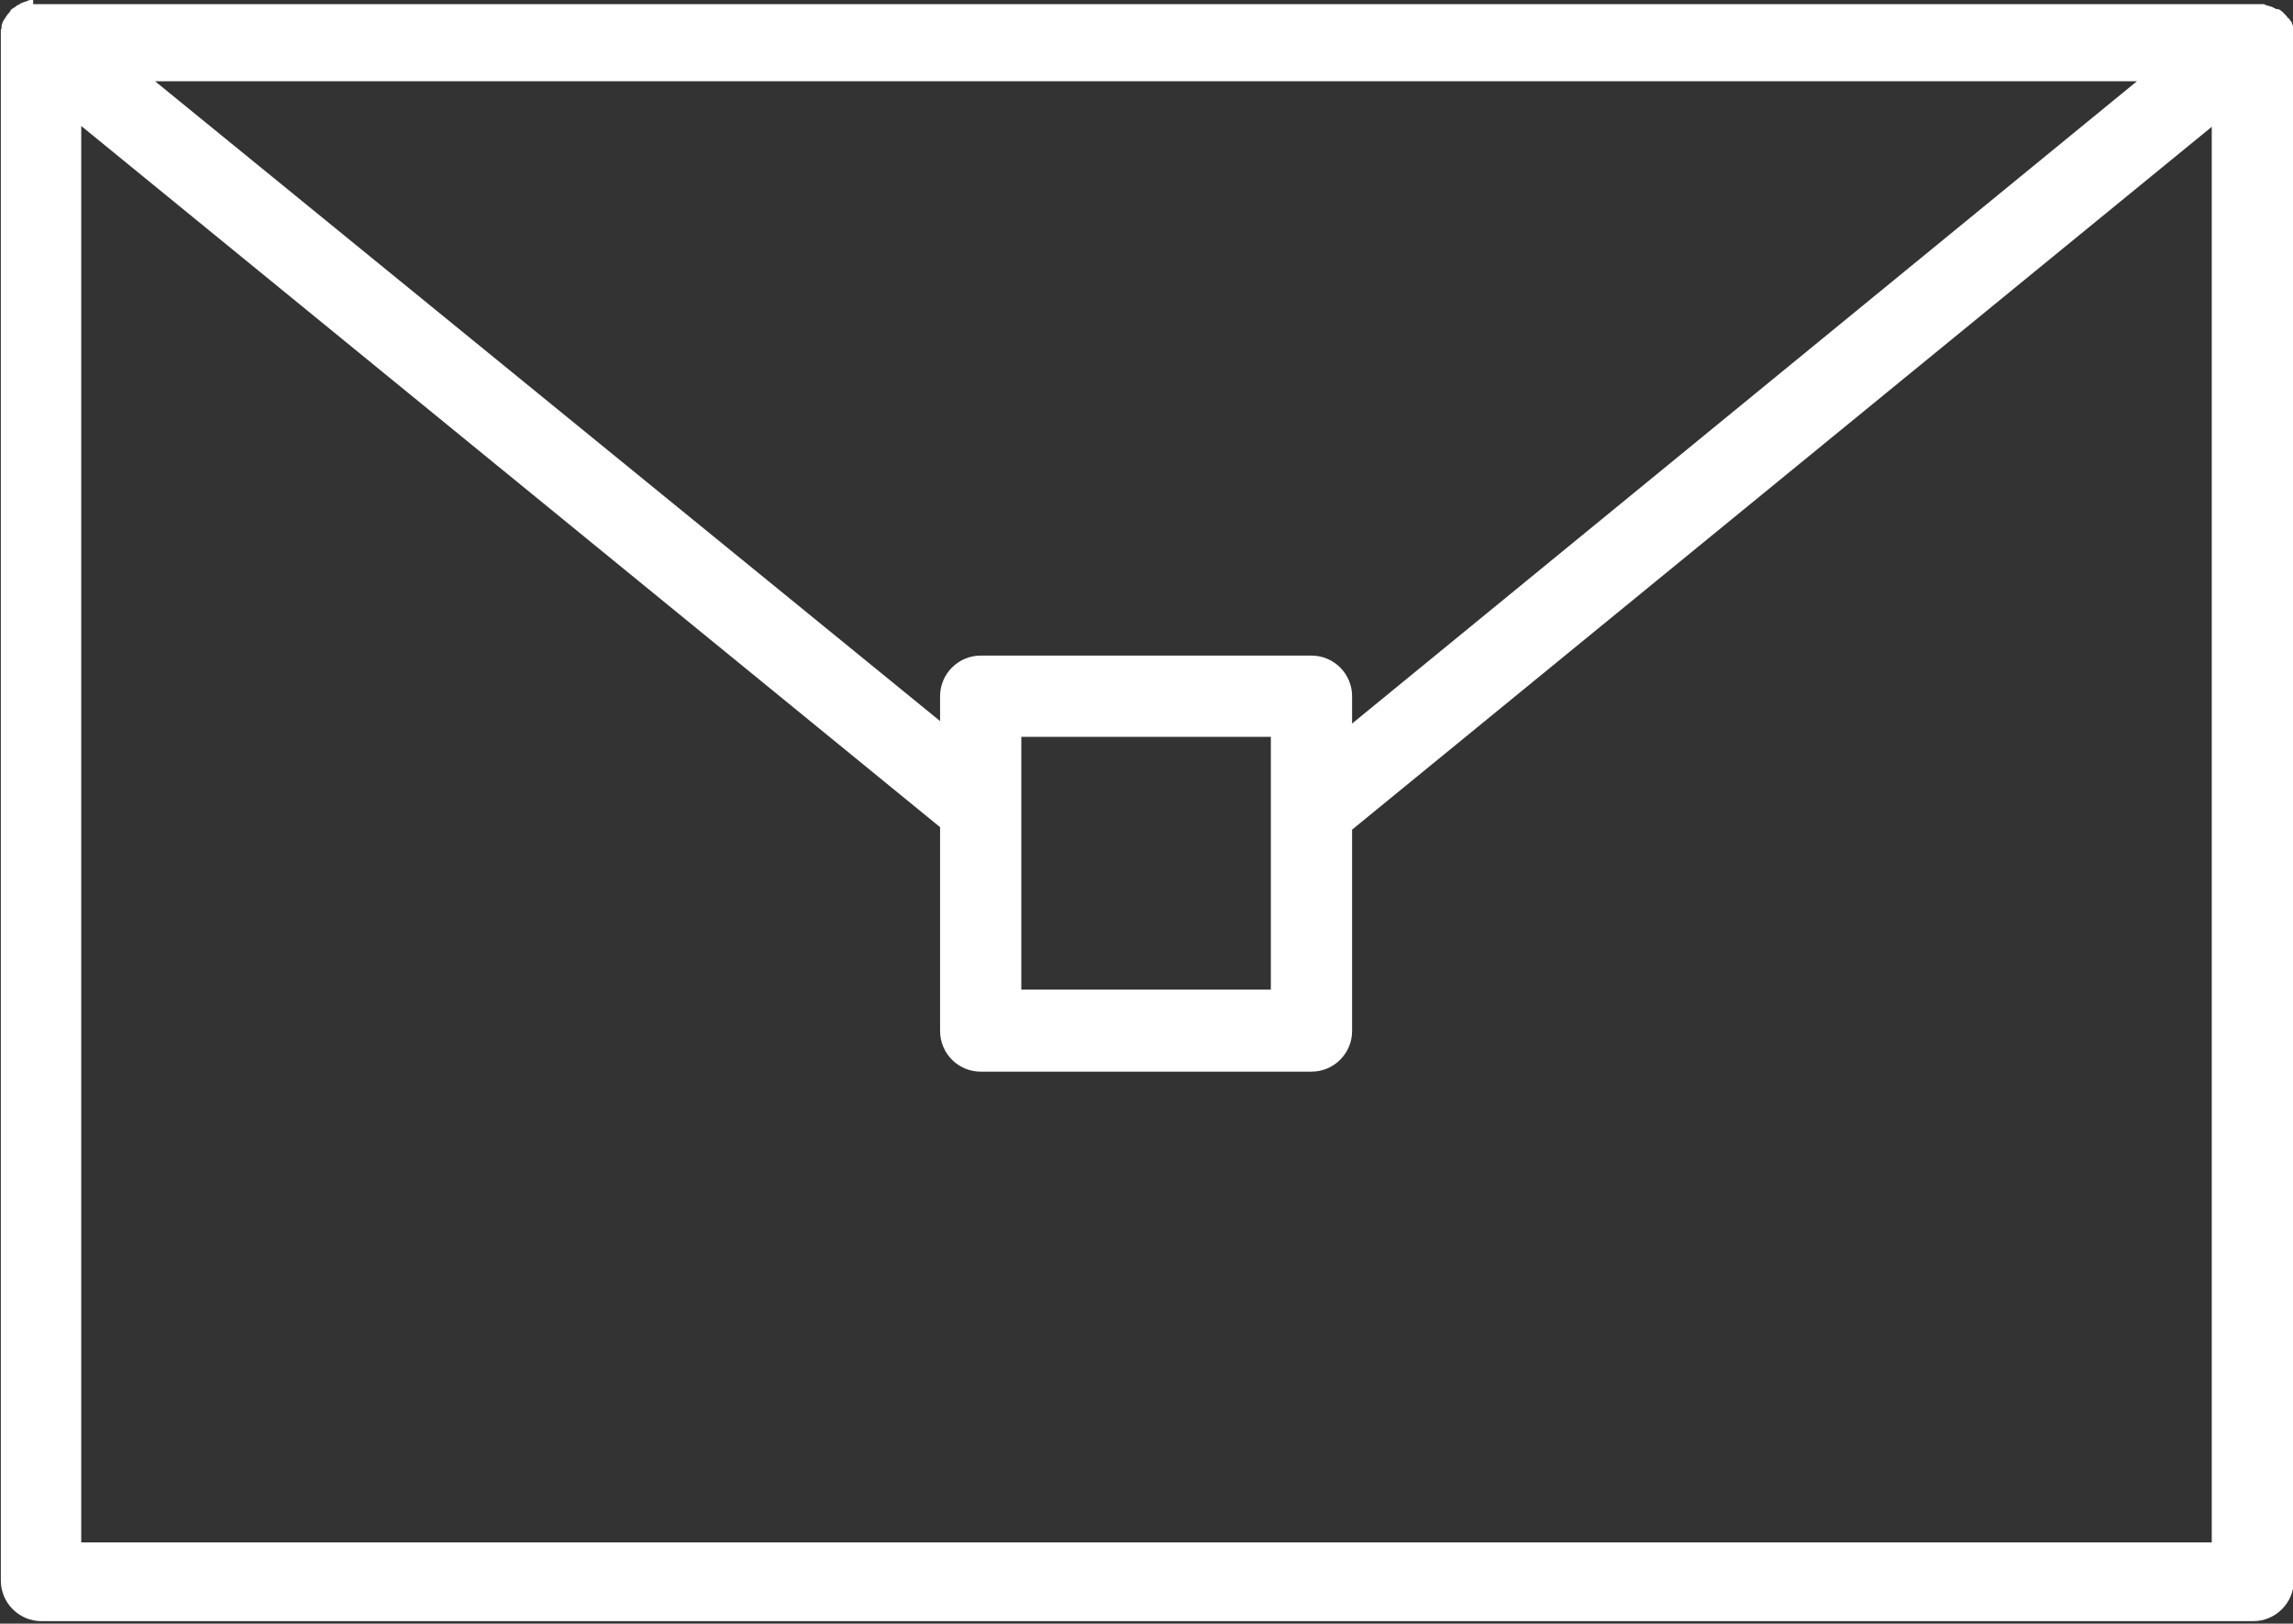 <?xml version="1.0" encoding="UTF-8"?>
<svg id="_レイヤー_2" data-name="レイヤー 2" xmlns="http://www.w3.org/2000/svg" viewBox="0 0 27.66 19.59">
  <rect x="0" y="0" width="27.66" height="19.59" fill="#333333" stroke="none"/>
  <defs>
    <style>
      .cls-1 {
        fill: #fff;
      }
    </style>
  </defs>
  <g id="_01" data-name="01">
    <path class="cls-1" d="m.4,0s-.02,0-.03,0c-.02,0-.04.01-.06.02,0,0-.02,0-.03.01-.02,0-.04.02-.06.03,0,0-.01,0-.02.01-.02.02-.05.03-.07.05,0,0,0,.01-.01.02-.01.02-.03.03-.04.05,0,0-.01.02-.02.03-.01.02-.02.03-.03.05,0,0,0,.02-.01.03,0,0,0,0,0,.01,0,.02,0,.03-.01.05,0,0,0,.01,0,.02,0,.03,0,.06,0,.09,0,0,0,0,0,0v18.6c0,.27.22.49.49.49h26.68c.27,0,.49-.22.49-.49V.49s0,0,0,0c0-.03,0-.06,0-.09,0,0,0-.01,0-.02,0-.02,0-.04-.01-.05,0,0,0,0,0-.01,0,0,0-.02-.01-.03,0-.02-.02-.04-.03-.05,0,0,0-.02-.02-.02-.01-.02-.03-.04-.04-.05,0,0,0,0-.01-.01-.02-.02-.04-.04-.07-.05,0,0-.01,0-.02,0-.02-.01-.04-.02-.06-.03,0,0-.02,0-.03-.01-.02,0-.04-.01-.06-.02,0,0-.02,0-.03,0-.03,0-.06,0-.09,0H.49s-.06,0-.09,0Zm25.39.97l-9.48,7.76v-.33c0-.27-.22-.49-.49-.49h-3.99c-.27,0-.49.22-.49.49v.3L1.87.98h23.93Zm-10.46,7.92v3.05h-3.01v-3.05h3.01ZM.98,1.52l10.36,8.46v2.46c0,.27.22.49.49.49h3.99c.27,0,.49-.22.49-.49v-2.43L26.68,1.53v17.08H.98V1.52Z"/>
  </g>
</svg>